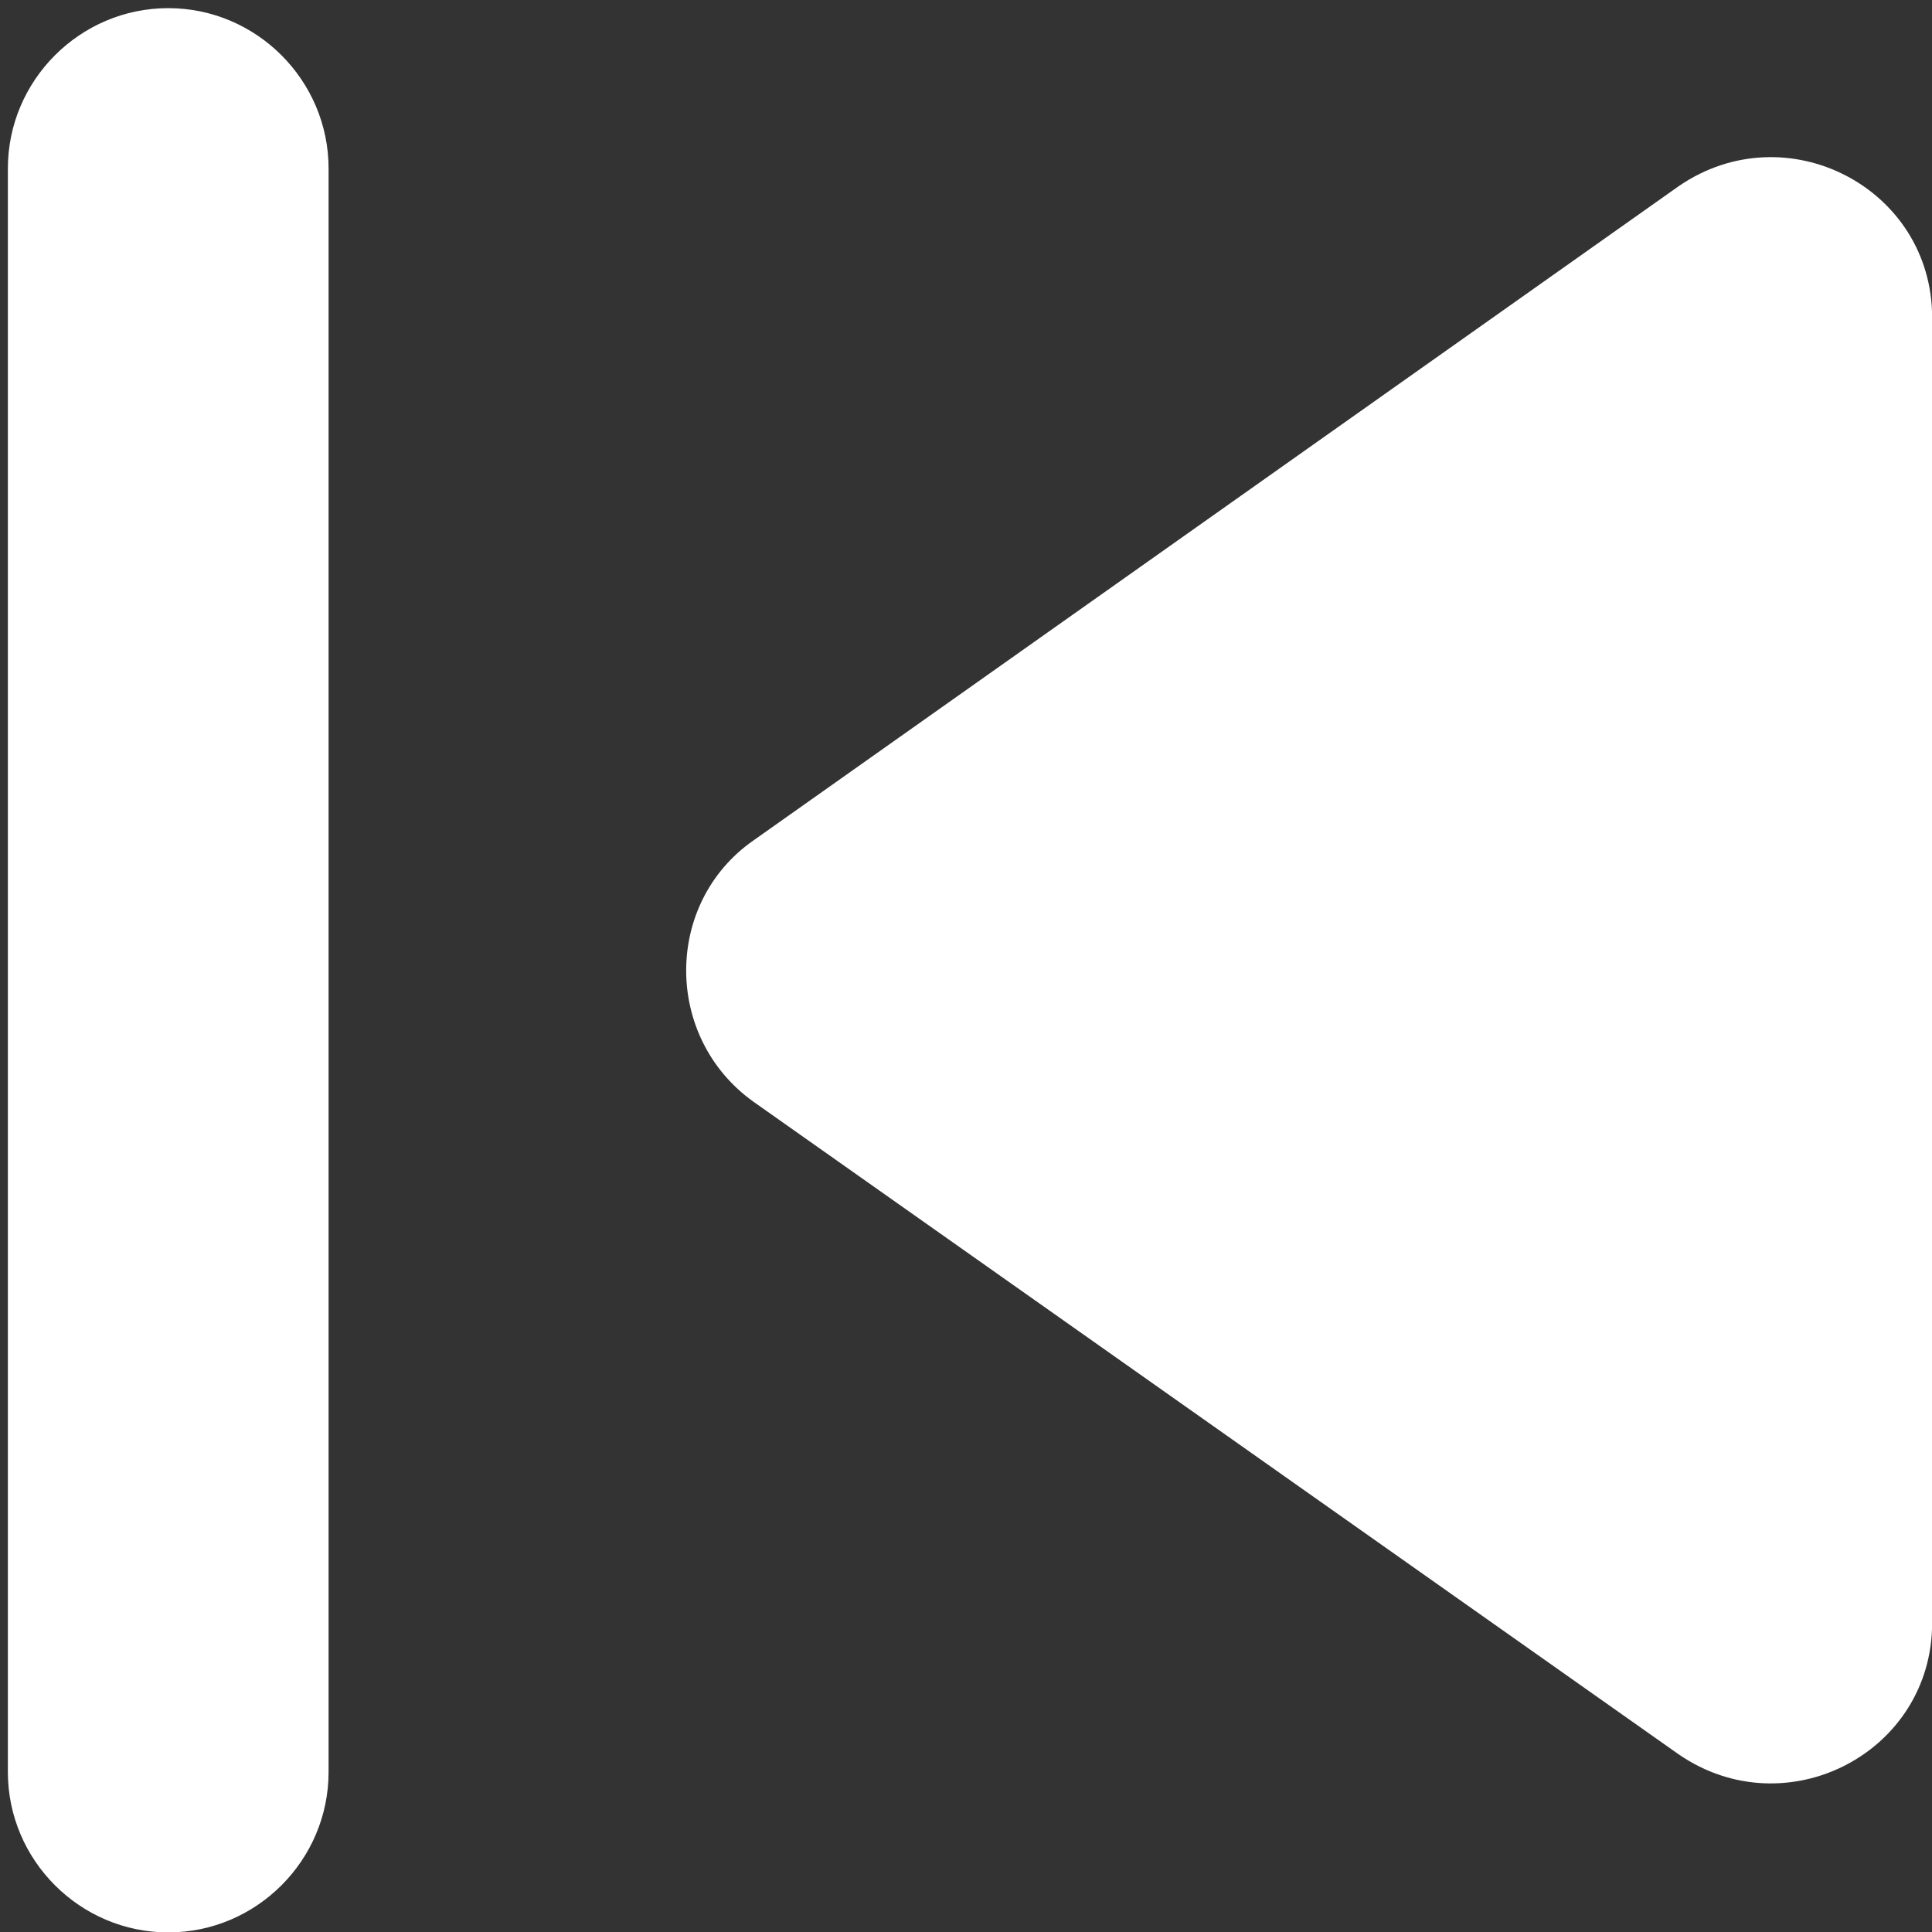 <?xml version="1.0" encoding="UTF-8" standalone="no"?>
<svg
   width="14"
   height="14"
   viewBox="0 0 14 14"
   version="1.1"
   id="svg14"
   sodipodi:docname="play-prev.svg"
   inkscape:version="1.1.1 (3bf5ae0d25, 2021-09-20)"
   xmlns:inkscape="http://www.inkscape.org/namespaces/inkscape"
   xmlns:sodipodi="http://sodipodi.sourceforge.net/DTD/sodipodi-0.dtd"
   xmlns="http://www.w3.org/2000/svg"
   xmlns:svg="http://www.w3.org/2000/svg"
   xmlns:rdf="http://www.w3.org/1999/02/22-rdf-syntax-ns#"
   xmlns:cc="http://creativecommons.org/ns#"
   xmlns:dc="http://purl.org/dc/elements/1.1/">
  <rect x="0" y="0" width="14" height="14" fill="#333333" stroke="none"/>
  <defs
     id="defs18" />
  <sodipodi:namedview
     id="namedview16"
     pagecolor="#ffffff"
     bordercolor="#666666"
     borderopacity="1.0"
     inkscape:pageshadow="2"
     inkscape:pageopacity="0.0"
     inkscape:pagecheckerboard="0"
     showgrid="false"
     width="14px"
     inkscape:zoom="19.366901"
     inkscape:cx="8.3131524"
     inkscape:cy="9.3200249"
     inkscape:window-width="1920"
     inkscape:window-height="1009"
     inkscape:window-x="-8"
     inkscape:window-y="-8"
     inkscape:window-maximized="1"
     inkscape:current-layer="svg14" />
  <!-- Generator: Sketch 52.5 (67469) - http://www.bohemiancoding.com/sketch -->
  <title
     id="title2">skip_next</title>
  <desc
     id="desc4">Created with Sketch.</desc>
  <g
     id="Icons"
     stroke="none"
     stroke-width="1"
     fill="none"
     fill-rule="evenodd"
     transform="matrix(-1.162,0,0,1.162,14.001,0.059)">
    <g
       id="Rounded"
       transform="translate(-548,-1000)">
      <g
         id="AV"
         transform="translate(100,852)">
        <g
           id="-Round-/-AV-/-skip_next"
           transform="translate(442,142)">
          <g
             id="g8">
            <rect
               id="Rectangle-Copy-52"
               x="0"
               y="0"
               width="24"
               height="24" />
            <path
               d="m 7.58,16.89 5.77,-4.07 c 0.56,-0.4 0.56,-1.24 0,-1.63 L 7.58,7.11 C 6.91,6.65 6,7.12 6,7.93 v 8.14 c 0,0.81 0.91,1.28 1.58,0.82 z M 16,7 v 10 c 0,0.55 0.45,1 1,1 0.55,0 1,-0.45 1,-1 V 7 C 18,6.45 17.55,6 17,6 16.45,6 16,6.45 16,7 Z"
               id="🔹Icon-Color"
               fill="#1d1d1d"
               style="fill:#ffffff;fill-opacity:1" />
          </g>
        </g>
      </g>
    </g>
  </g>
</svg>
